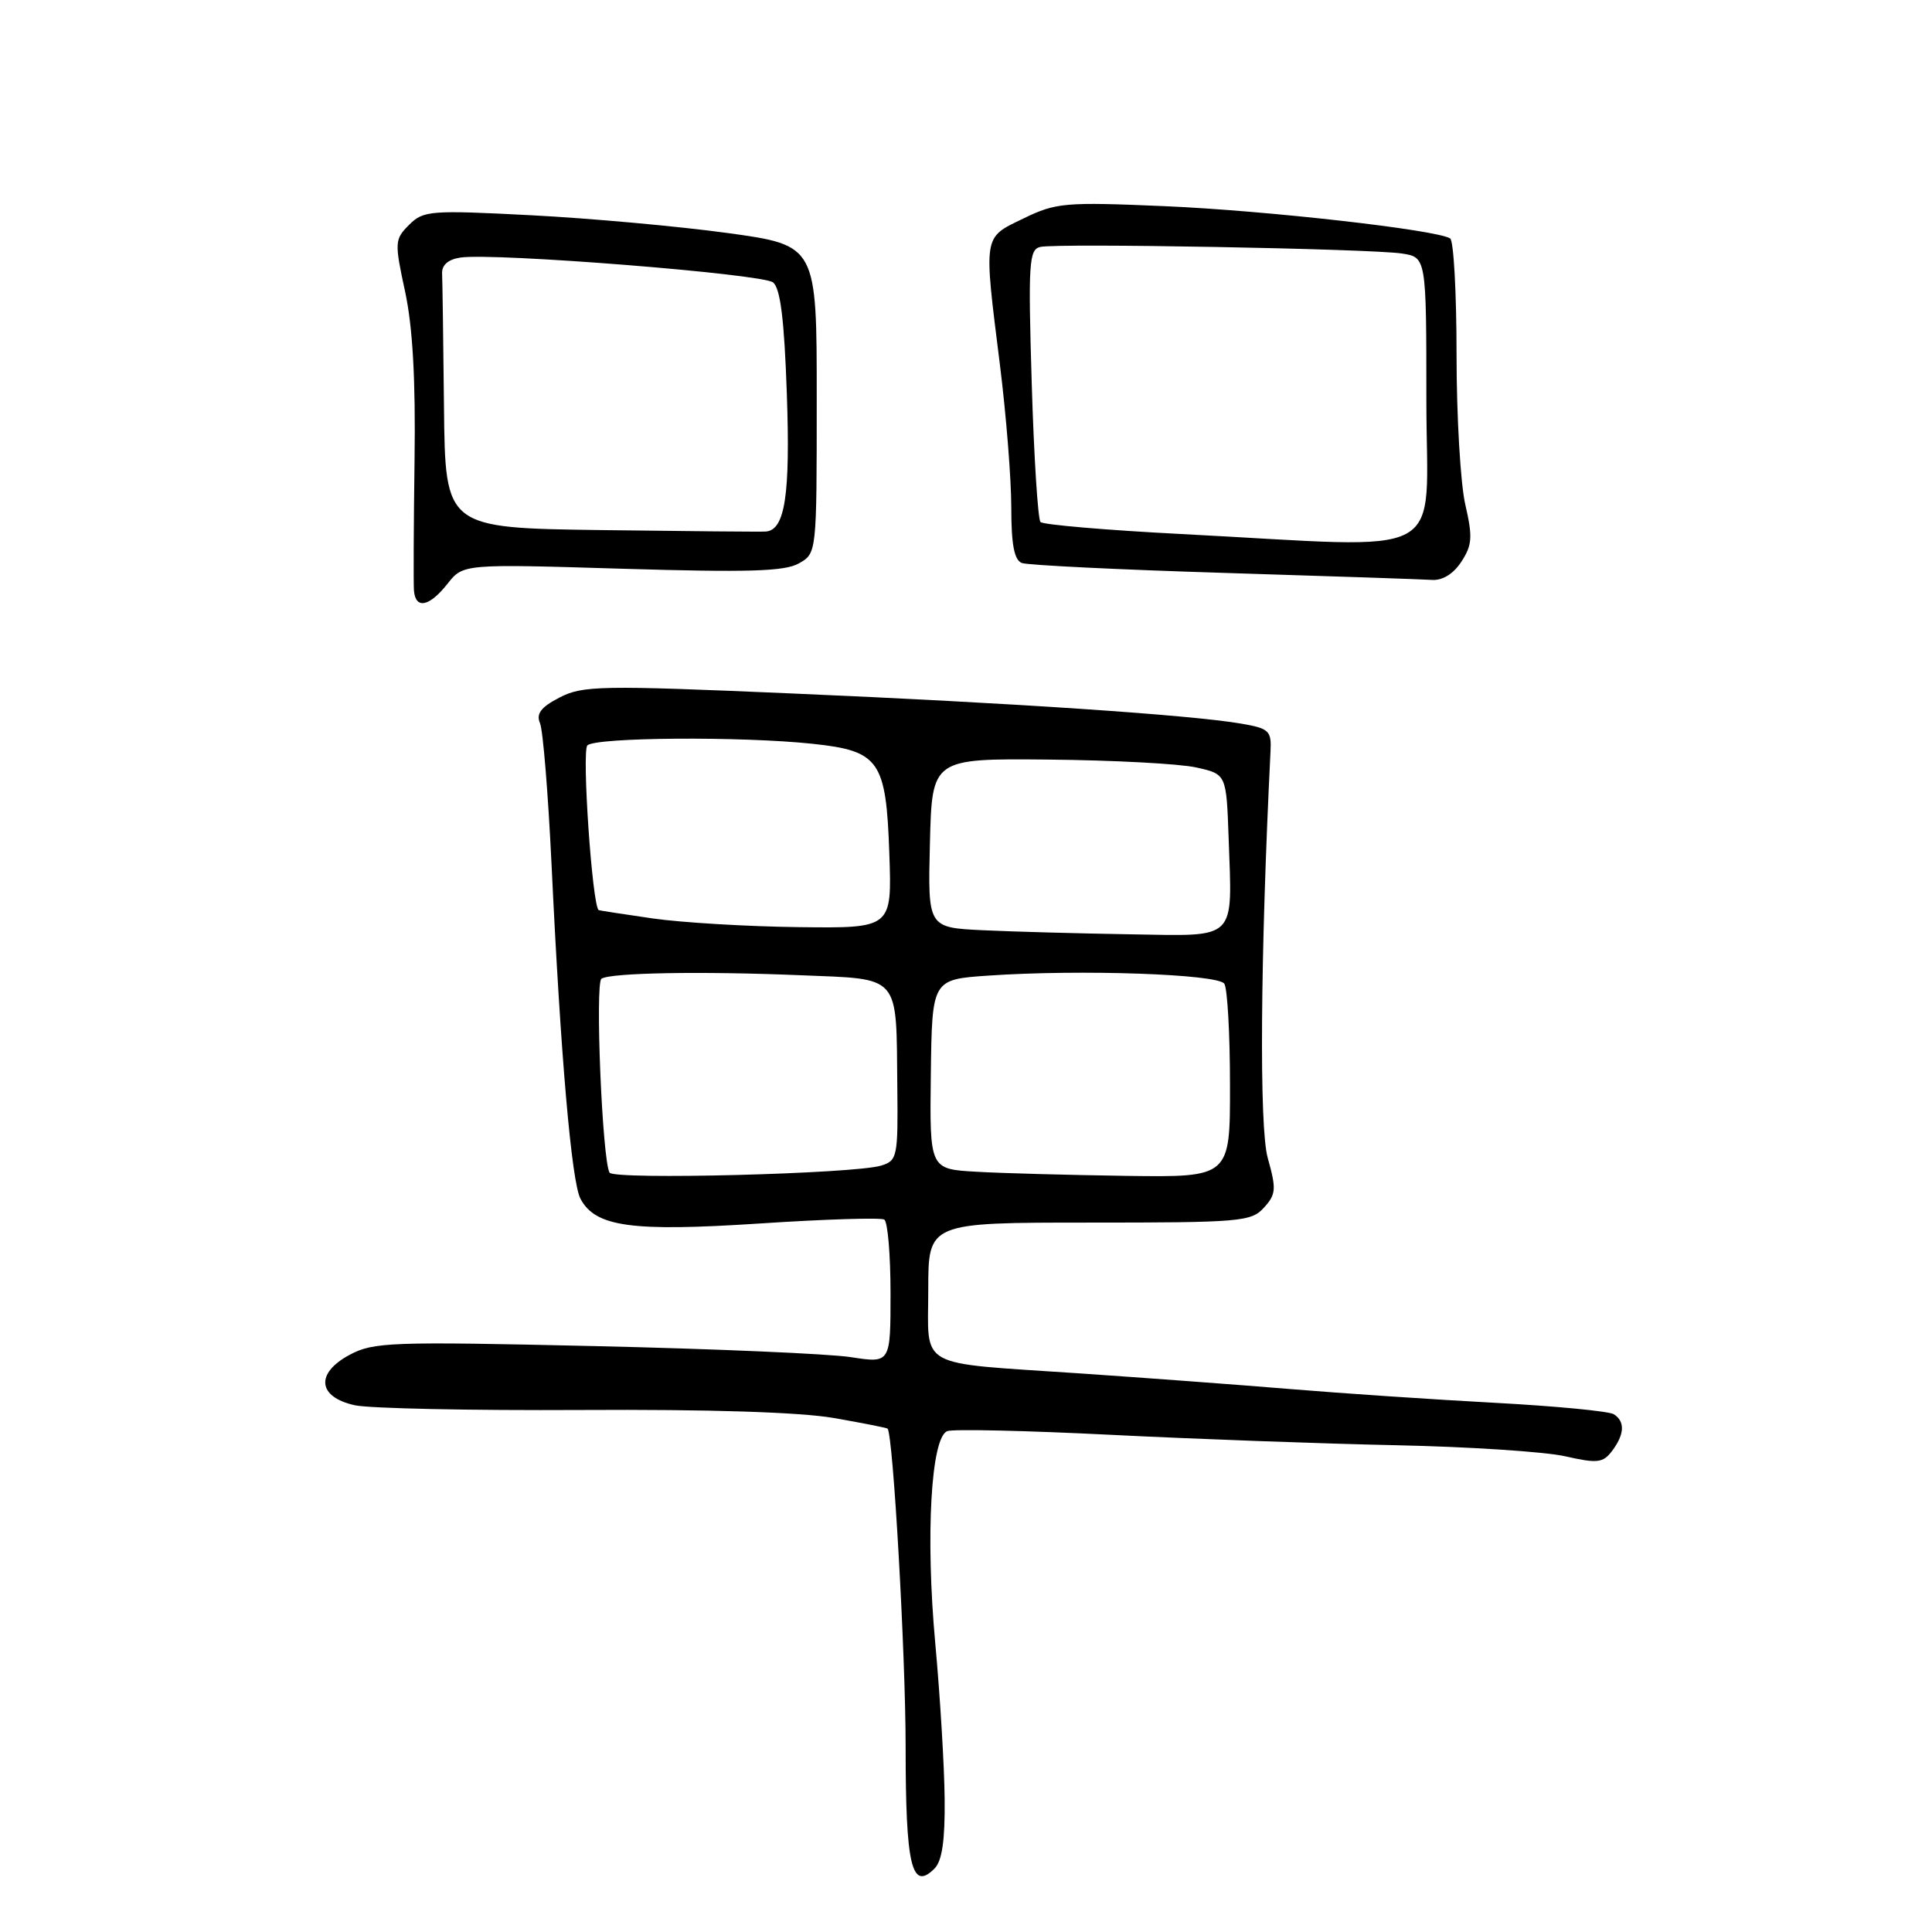 <?xml version="1.0" encoding="UTF-8" standalone="no"?>
<!DOCTYPE svg PUBLIC "-//W3C//DTD SVG 1.1//EN" "http://www.w3.org/Graphics/SVG/1.1/DTD/svg11.dtd" >
<svg xmlns="http://www.w3.org/2000/svg" xmlns:xlink="http://www.w3.org/1999/xlink" version="1.1" viewBox="0 0 256 256">
 <g >
 <path fill="currentColor"
d=" M 125.17 238.34 C 125.13 234.03 124.57 224.77 123.93 217.77 C 122.62 203.52 123.36 190.46 125.52 189.63 C 126.27 189.34 136.02 189.56 147.19 190.12 C 158.36 190.68 175.38 191.30 185.00 191.50 C 194.62 191.70 204.69 192.36 207.37 192.96 C 211.65 193.93 212.40 193.85 213.59 192.28 C 215.27 190.06 215.35 188.34 213.83 187.39 C 213.18 186.99 206.09 186.31 198.08 185.88 C 190.06 185.45 177.88 184.63 171.00 184.06 C 164.12 183.49 151.55 182.56 143.05 181.98 C 121.18 180.50 123.00 181.51 123.00 170.89 C 123.00 162.00 123.00 162.00 144.35 162.00 C 164.34 162.00 165.80 161.88 167.48 160.02 C 169.09 158.25 169.14 157.56 167.98 153.43 C 166.84 149.35 167.00 126.79 168.35 99.54 C 168.49 96.84 168.16 96.52 164.50 95.89 C 157.80 94.73 133.96 93.13 104.99 91.89 C 79.56 90.79 77.22 90.84 74.15 92.42 C 71.68 93.70 71.02 94.56 71.55 95.82 C 71.95 96.74 72.63 105.15 73.08 114.50 C 74.28 139.89 75.73 156.63 76.92 158.85 C 78.91 162.57 83.67 163.23 100.65 162.12 C 109.28 161.55 116.71 161.32 117.17 161.60 C 117.63 161.89 118.00 166.29 118.00 171.38 C 118.00 180.64 118.00 180.64 112.75 179.83 C 109.86 179.38 94.50 178.72 78.60 178.36 C 51.77 177.75 49.46 177.83 46.31 179.53 C 41.76 181.98 42.09 185.11 47.00 186.20 C 48.92 186.63 62.42 186.91 77.00 186.83 C 93.97 186.73 106.01 187.12 110.47 187.89 C 114.31 188.56 117.52 189.20 117.61 189.30 C 118.35 190.15 120.00 219.27 120.00 231.44 C 120.00 247.27 120.80 250.63 123.83 247.59 C 124.83 246.59 125.23 243.86 125.17 238.34 Z  M 59.29 77.36 C 61.37 74.72 61.37 74.72 82.43 75.36 C 99.14 75.86 103.99 75.72 105.86 74.65 C 108.22 73.31 108.22 73.30 108.22 52.91 C 108.23 32.50 108.23 32.50 96.36 30.87 C 89.84 29.98 78.14 28.92 70.36 28.52 C 57.01 27.83 56.10 27.90 54.21 29.79 C 52.29 31.71 52.26 32.08 53.68 38.65 C 54.69 43.35 55.08 50.36 54.93 61.00 C 54.81 69.53 54.78 77.29 54.85 78.25 C 55.06 80.77 56.89 80.40 59.29 77.36 Z  M 193.63 74.44 C 195.08 72.23 195.15 71.17 194.16 66.86 C 193.52 64.10 193.00 55.16 193.00 46.98 C 193.00 38.81 192.62 31.88 192.15 31.59 C 190.29 30.44 167.71 27.89 154.36 27.32 C 141.10 26.75 139.93 26.85 135.61 28.95 C 130.22 31.56 130.32 30.93 132.51 48.46 C 133.33 55.04 134.00 63.49 134.00 67.24 C 134.00 72.16 134.39 74.21 135.40 74.60 C 136.17 74.89 148.20 75.48 162.15 75.91 C 176.09 76.34 188.50 76.76 189.73 76.84 C 191.13 76.94 192.58 76.05 193.63 74.44 Z  M 80.77 155.38 C 79.80 153.74 78.83 130.22 79.70 129.68 C 80.98 128.89 92.96 128.68 105.98 129.22 C 119.50 129.78 118.74 128.91 118.90 144.13 C 119.00 153.30 118.89 153.80 116.75 154.45 C 113.16 155.54 81.34 156.36 80.77 155.38 Z  M 129.34 155.26 C 123.18 154.91 123.18 154.91 123.34 142.34 C 123.50 129.78 123.50 129.78 131.00 129.27 C 143.21 128.43 161.41 129.07 162.23 130.35 C 162.64 130.98 162.98 137.01 162.98 143.75 C 163.00 156.00 163.00 156.00 149.25 155.81 C 141.69 155.70 132.73 155.46 129.34 155.26 Z  M 130.22 123.26 C 122.94 122.91 122.94 122.91 123.22 111.71 C 123.50 100.50 123.50 100.50 139.00 100.65 C 147.53 100.73 156.30 101.20 158.50 101.69 C 162.50 102.58 162.50 102.58 162.80 111.04 C 163.28 124.81 164.07 124.03 149.73 123.80 C 143.00 123.69 134.22 123.45 130.22 123.26 Z  M 86.50 121.70 C 82.65 121.14 79.42 120.65 79.33 120.59 C 78.48 120.08 77.07 99.53 77.83 98.77 C 78.91 97.69 98.27 97.55 107.70 98.56 C 116.53 99.50 117.42 100.77 117.84 113.10 C 118.19 123.00 118.19 123.00 105.84 122.85 C 99.05 122.77 90.35 122.25 86.50 121.70 Z  M 79.75 70.24 C 59.00 69.96 59.00 69.96 58.83 53.98 C 58.74 45.19 58.63 37.21 58.58 36.25 C 58.53 35.12 59.38 34.37 61.00 34.13 C 65.41 33.46 101.02 36.29 102.43 37.42 C 103.41 38.20 103.92 42.34 104.26 52.19 C 104.73 65.55 104.02 70.21 101.50 70.43 C 100.95 70.48 91.16 70.39 79.75 70.24 Z  M 156.50 70.76 C 146.60 70.25 138.22 69.53 137.87 69.17 C 137.53 68.80 137.00 60.54 136.71 50.81 C 136.23 34.87 136.34 33.07 137.84 32.72 C 140.04 32.20 181.58 32.96 185.75 33.59 C 189.00 34.09 189.00 34.09 189.00 53.05 C 189.00 74.68 192.77 72.63 156.50 70.76 Z "/>
</g>
</svg>